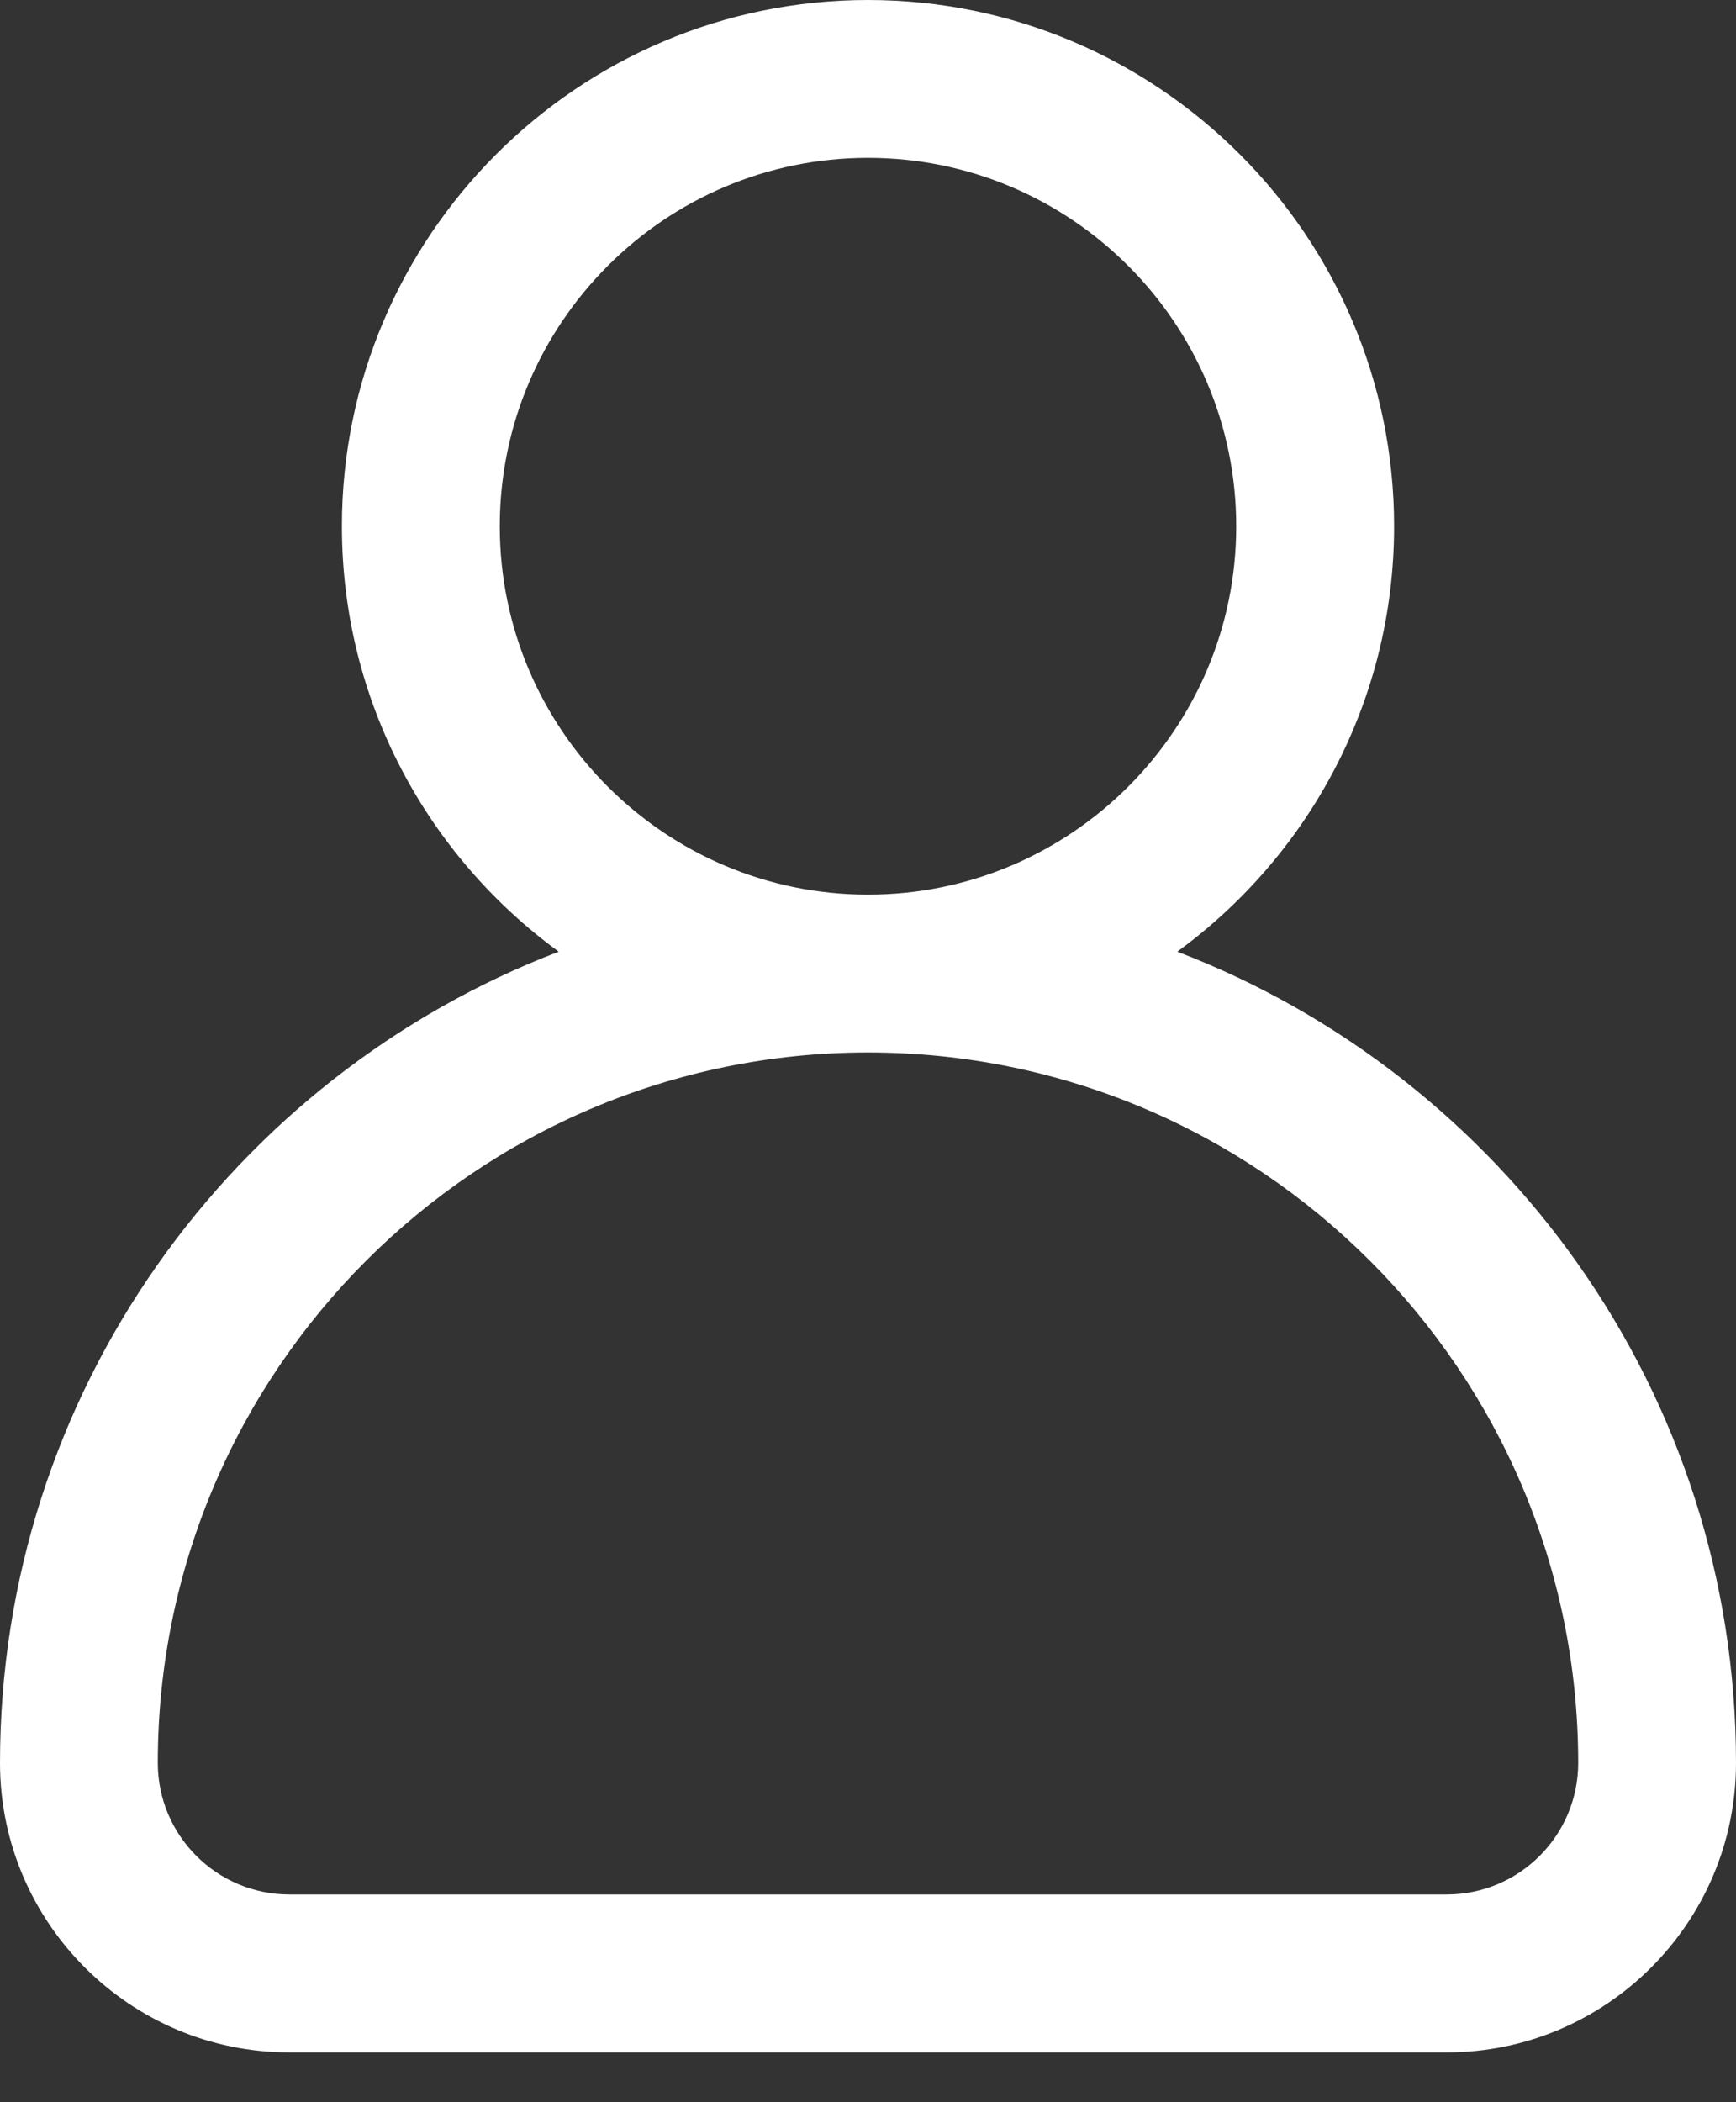 <svg width="19" height="23" viewBox="0 0 19 23" fill="none" xmlns="http://www.w3.org/2000/svg">
<rect x="0" y="0" width="19" height="23" fill="#333333" stroke="none"/>
<path d="M12.885 10.412C14.322 9.364 15.258 7.668 15.258 5.758C15.258 2.583 12.675 0 9.5 0C6.325 0 3.742 2.583 3.742 5.758C3.742 7.668 4.678 9.364 6.115 10.412C2.543 11.779 0 15.242 0 19.288C0 21.034 1.421 22.455 3.167 22.455H15.833C17.579 22.455 19 21.034 19 19.288C19 15.242 16.457 11.779 12.885 10.412ZM5.47 5.758C5.47 3.535 7.278 1.727 9.5 1.727C11.722 1.727 13.53 3.535 13.53 5.758C13.53 7.98 11.722 9.788 9.5 9.788C7.278 9.788 5.47 7.98 5.47 5.758ZM15.833 20.727H3.167C2.373 20.727 1.727 20.082 1.727 19.288C1.727 15.002 5.214 11.515 9.5 11.515C13.786 11.515 17.273 15.002 17.273 19.288C17.273 20.082 16.627 20.727 15.833 20.727Z" fill="white"/>
</svg>

